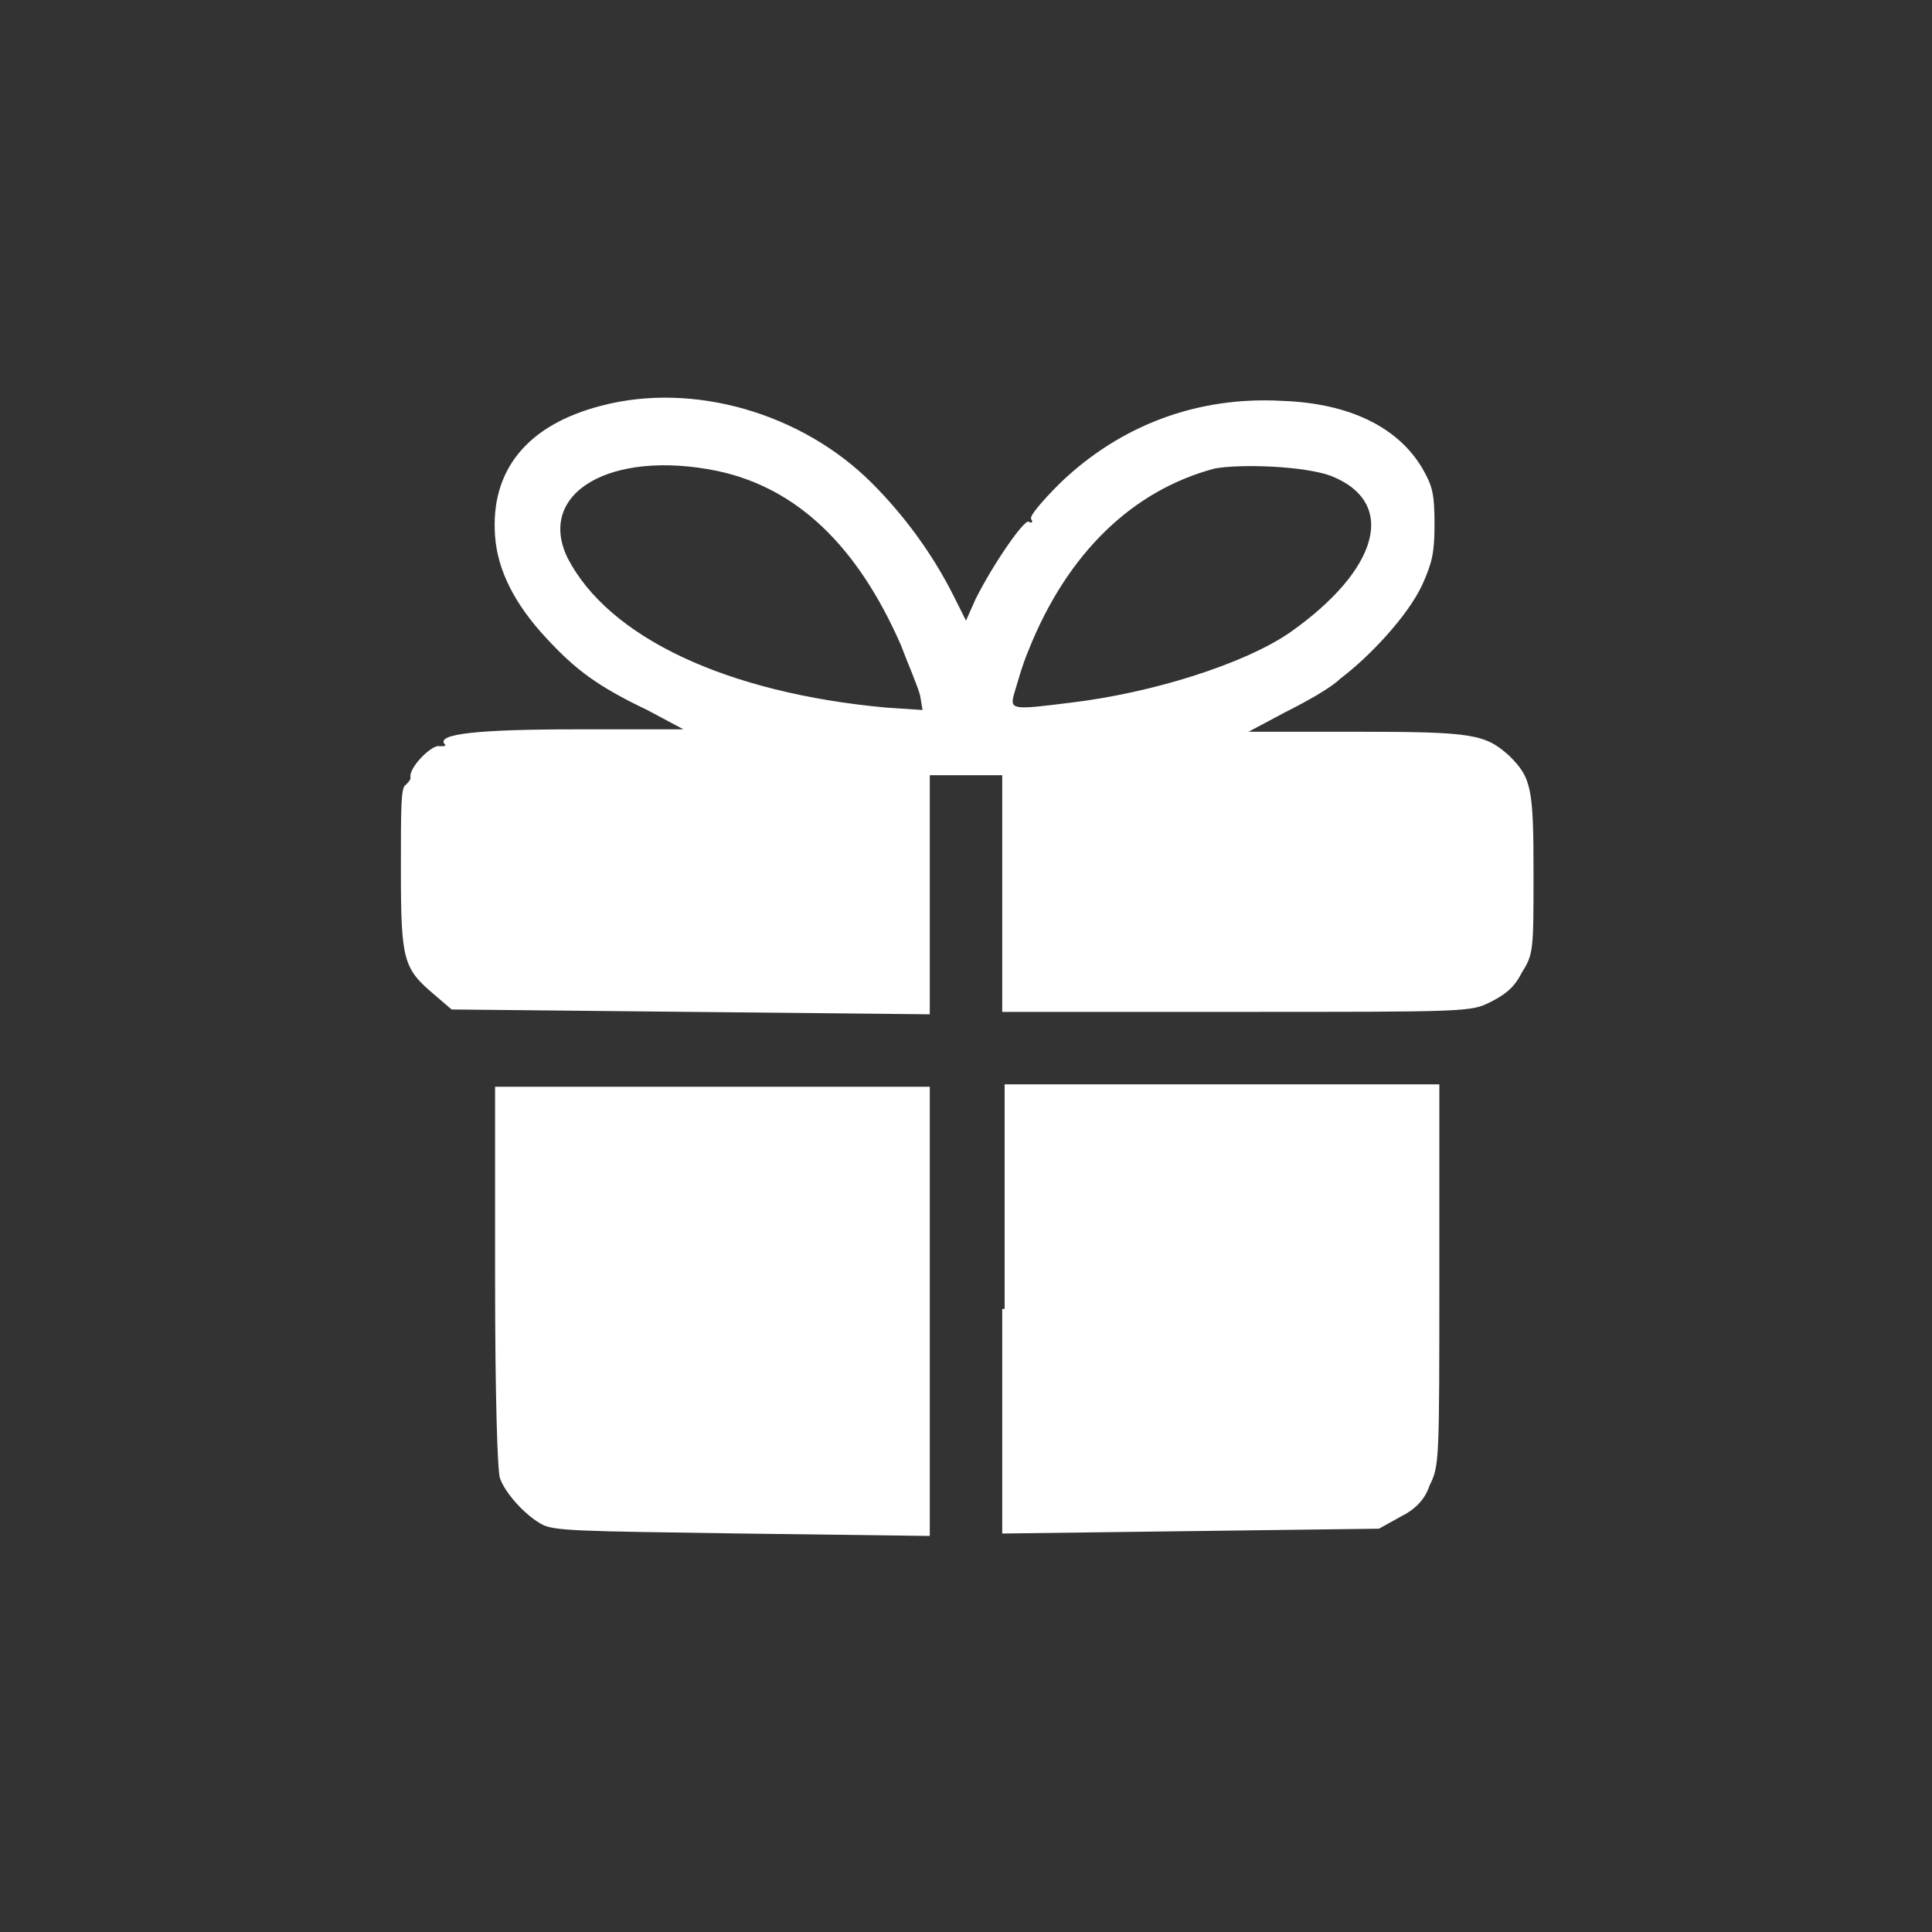 <?xml version="1.0" encoding="utf-8"?>
<!-- Generator: Adobe Illustrator 25.4.1, SVG Export Plug-In . SVG Version: 6.00 Build 0)  -->
<svg version="1.1" id="Layer_1" xmlns="http://www.w3.org/2000/svg" xmlns:xlink="http://www.w3.org/1999/xlink" x="0px" y="0px"
	 viewBox="0 0 80 80" style="enable-background:new 0 0 80 80;" xml:space="preserve">
<rect x="0" y="0" width="80" height="80" fill="#333333" stroke="none"/>
<style type="text/css">
	.st0{fill-rule:evenodd;clip-rule:evenodd;fill:#FFFFFF;}
</style>
<path class="st0" d="M24.9,16.8c-3.1,0.8-4.6,2.7-4.4,5.4c0.1,1.4,0.8,2.8,2.1,4.2c1.2,1.3,2.1,2,4.2,3l1.5,0.8l-4.4,0
	c-4.2,0-5.8,0.2-5.5,0.6c0.1,0.1,0,0.1-0.2,0.1c-0.3-0.1-1.3,0.9-1.2,1.3c0,0.1-0.1,0.2-0.2,0.3c-0.2,0.1-0.2,0.9-0.2,3.5
	c0,3.8,0.1,4.1,1.4,5.2l0.7,0.6l9.9,0.1l9.9,0.1V37v-4.9H40h1.5V37v4.9h9.7c9.5,0,9.7,0,10.5-0.4c0.6-0.3,1-0.6,1.3-1.2
	c0.5-0.8,0.5-0.9,0.5-4.2c0-3.5-0.1-3.9-1-4.8c-1-0.9-1.5-1-6.3-1l-4.5,0l1.5-0.8c0.8-0.4,1.9-1,2.3-1.4c1.2-0.9,2.8-2.6,3.4-3.9
	c0.4-0.9,0.5-1.3,0.5-2.5c0-1.3-0.1-1.6-0.5-2.3c-1-1.7-3-2.7-5.8-2.8c-3.5-0.2-6.7,1-9.2,3.4c-0.8,0.8-1.3,1.4-1.2,1.5
	c0.1,0.1,0,0.2-0.1,0.1c-0.2-0.1-1.5,1.8-2.2,3.2L40,25.7l-0.5-1c-0.9-1.8-2.1-3.4-3.4-4.7C33.2,17.1,28.7,15.8,24.9,16.8z
	 M29.7,19.5c3.3,0.7,5.8,3.1,7.6,7.2c0.3,0.8,0.7,1.7,0.8,2.1l0.1,0.6l-1.5-0.1c-6.6-0.6-11.5-2.9-13.2-6.2
	C22.2,20.4,25.3,18.6,29.7,19.5z M55.1,19.7c2.8,1.1,2,3.9-1.7,6.5c-1.9,1.3-5.7,2.5-9.1,2.9c-2.4,0.3-2.5,0.3-2.3-0.4
	c0.1-0.3,0.3-1.1,0.6-1.8c1.6-4,4.3-6.6,7.7-7.5C51.4,19.2,54,19.3,55.1,19.7z M20.5,52.8c0,5.1,0.1,8.1,0.2,8.4
	c0.2,0.6,1,1.5,1.7,1.9c0.5,0.3,1.5,0.3,8.3,0.4l7.8,0.1v-9.3v-9.3h-9h-9V52.8z M41.5,54.2v9.3l7.8-0.1l7.8-0.1l0.9-0.5
	c0.6-0.3,1-0.7,1.2-1.3c0.4-0.8,0.4-1,0.4-8.7v-7.9h-9h-9V54.2z"/>
</svg>
